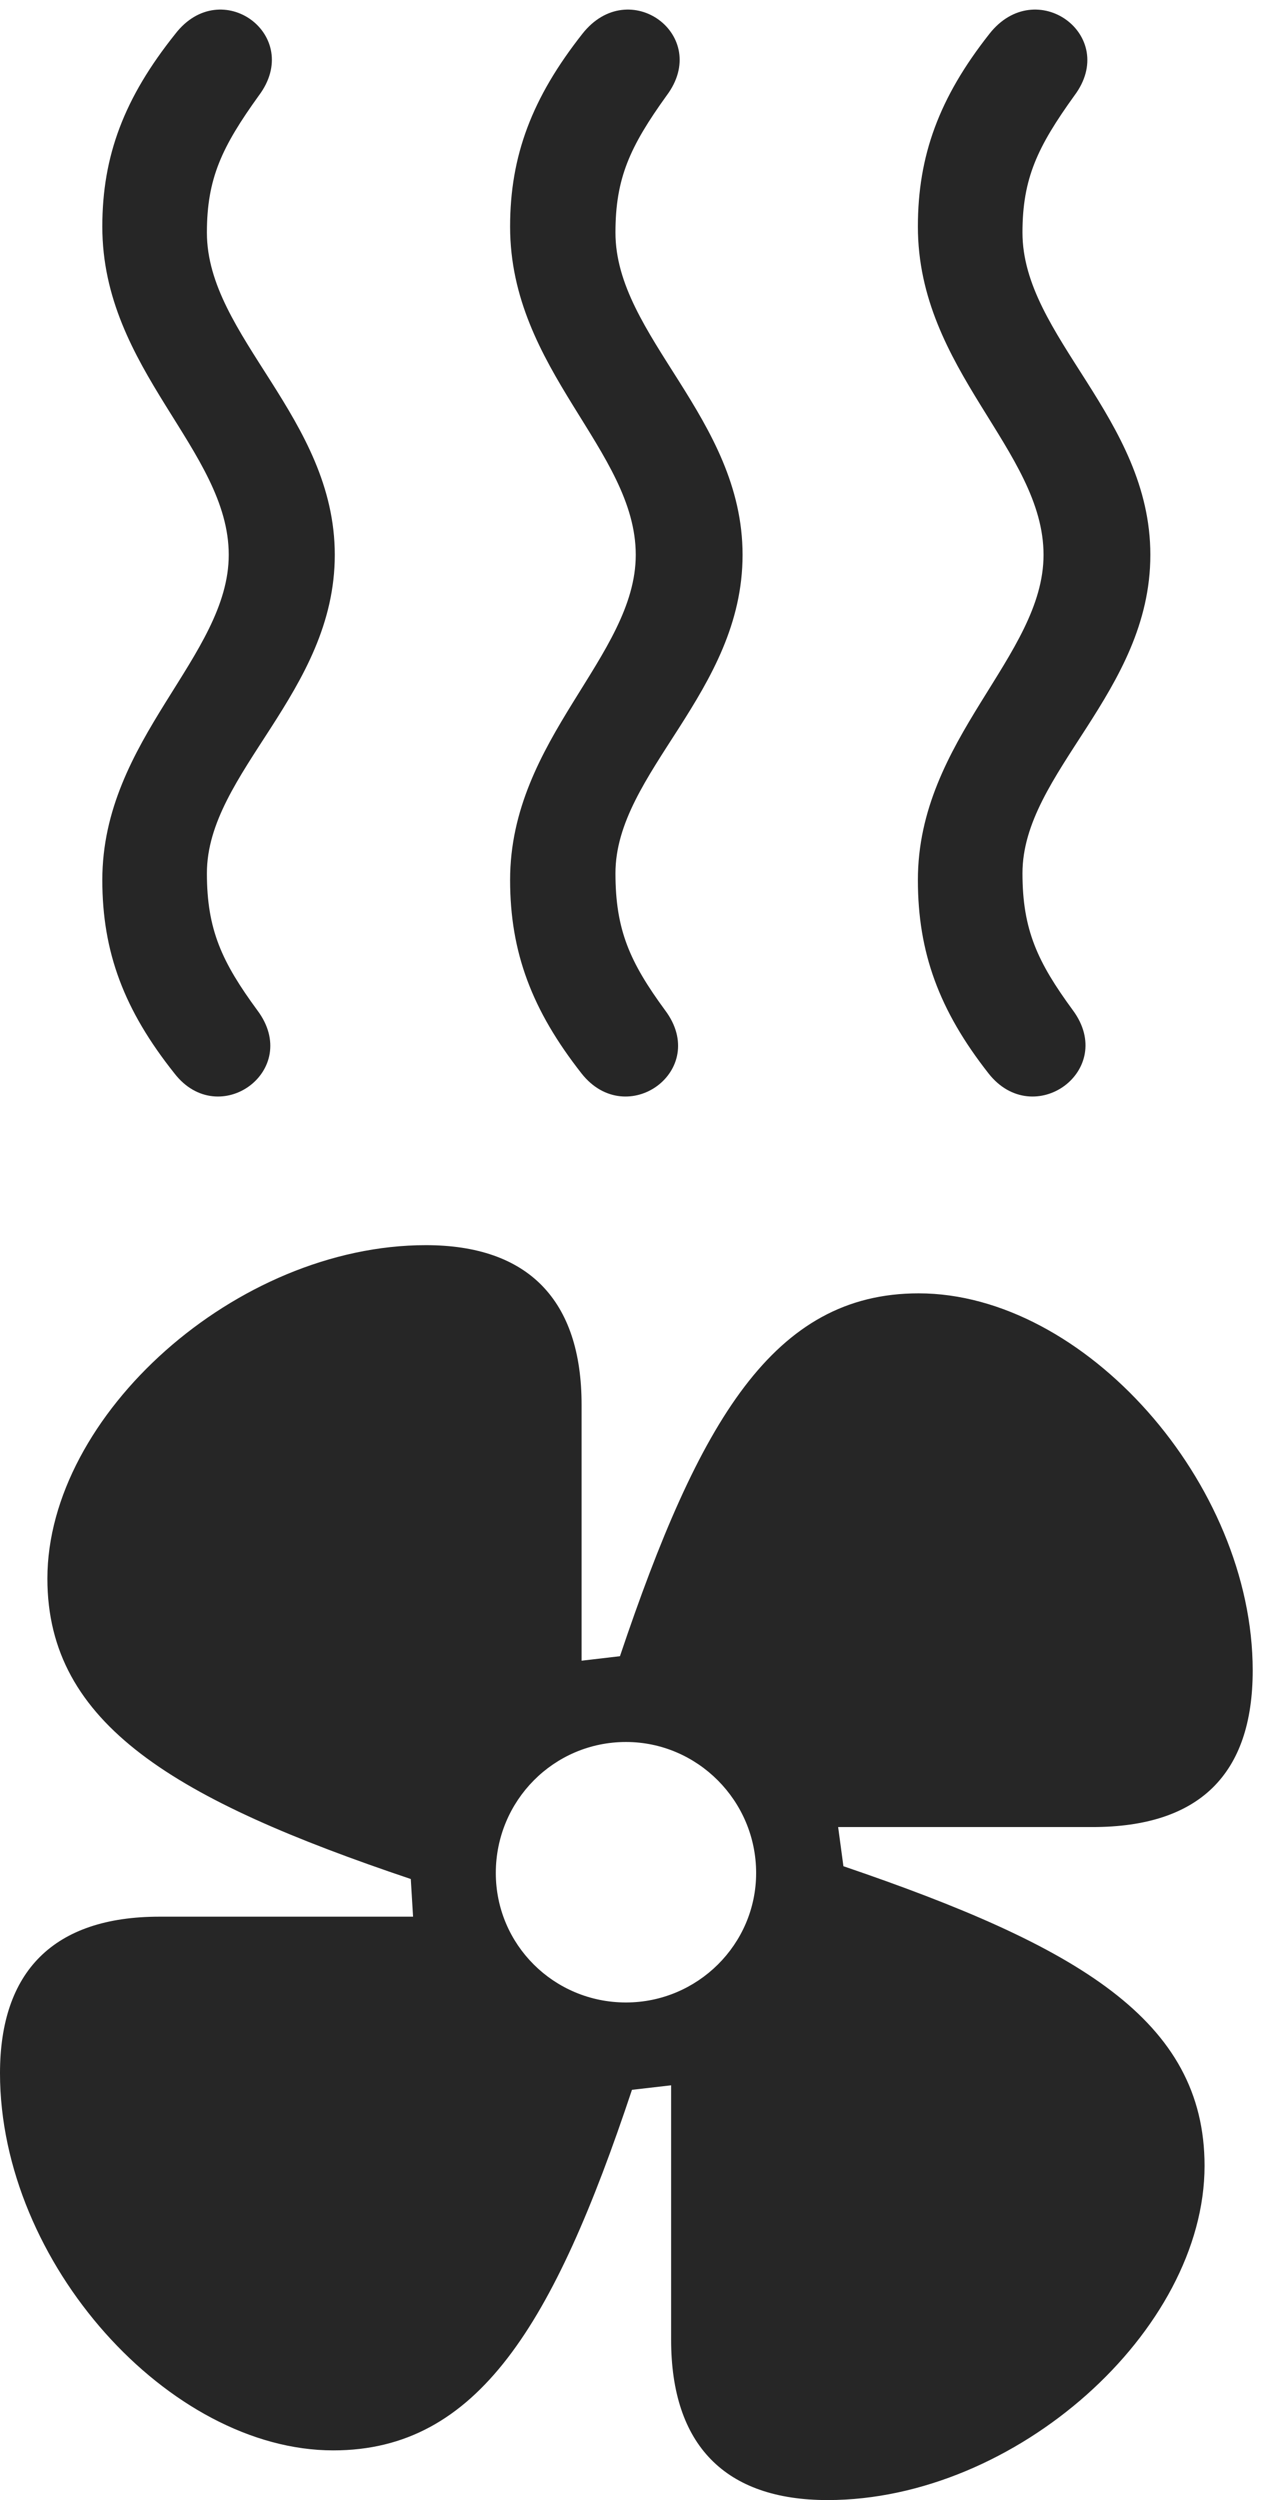<?xml version="1.0" encoding="UTF-8"?>
<!--Generator: Apple Native CoreSVG 326-->
<!DOCTYPE svg
PUBLIC "-//W3C//DTD SVG 1.1//EN"
       "http://www.w3.org/Graphics/SVG/1.1/DTD/svg11.dtd">
<svg version="1.1" xmlns="http://www.w3.org/2000/svg" xmlns:xlink="http://www.w3.org/1999/xlink" viewBox="0 0 32.891 64.863">
 <g>
  <rect height="64.863" opacity="0" width="32.891" x="0" y="0"/>
  <path d="M8.691 14.395C8.691 10.84 5.371 8.73 5.371 6.035C5.371 4.629 5.762 3.809 6.719 2.48C7.891 0.918 5.742-0.664 4.551 0.879C3.223 2.539 2.656 4.043 2.656 5.879C2.656 9.609 5.938 11.68 5.938 14.395C5.938 17.031 2.656 19.16 2.656 22.832C2.656 24.707 3.223 26.211 4.531 27.852C5.684 29.336 7.852 27.773 6.68 26.211C5.762 24.961 5.371 24.121 5.371 22.656C5.371 20.039 8.691 17.969 8.691 14.395ZM19.277 14.395C19.277 10.84 15.977 8.73 15.977 6.035C15.977 4.629 16.348 3.809 17.305 2.48C18.477 0.918 16.328-0.664 15.117 0.879C13.809 2.539 13.242 4.043 13.242 5.879C13.242 9.609 16.504 11.68 16.504 14.395C16.504 17.031 13.242 19.16 13.242 22.832C13.242 24.707 13.809 26.211 15.098 27.852C16.27 29.336 18.438 27.773 17.266 26.211C16.348 24.961 15.977 24.121 15.977 22.656C15.977 20.039 19.277 17.969 19.277 14.395ZM29.863 14.395C29.863 10.84 26.543 8.73 26.543 6.035C26.543 4.629 26.934 3.809 27.891 2.48C29.062 0.918 26.895-0.664 25.684 0.879C24.375 2.539 23.828 4.043 23.828 5.879C23.828 9.609 27.09 11.68 27.09 14.395C27.09 17.031 23.828 19.16 23.828 22.832C23.828 24.707 24.375 26.211 25.664 27.852C26.836 29.336 29.004 27.773 27.852 26.211C26.934 24.961 26.543 24.121 26.543 22.656C26.543 20.039 29.863 17.969 29.863 14.395Z" fill="black" fill-opacity="0.85"/>
  <path d="M21.484 64.863C26.367 64.863 31.27 60.469 31.27 56.191C31.27 52.402 27.969 50.488 21.895 48.418L21.758 47.402L28.359 47.402C31.133 47.402 32.52 46.035 32.52 43.34C32.52 38.477 28.145 33.555 23.848 33.555C20.078 33.555 18.145 36.875 16.094 42.969L15.098 43.086L15.098 36.445C15.098 33.73 13.711 32.305 11.055 32.305C6.133 32.305 1.23 36.719 1.23 40.957C1.23 44.746 4.57 46.699 10.664 48.75L10.723 49.727L4.141 49.727C1.387 49.727 0 51.152 0 53.789C0 58.711 4.395 63.574 8.652 63.574C12.402 63.574 14.375 60.312 16.406 54.219L17.422 54.102L17.422 60.703C17.422 63.438 18.828 64.863 21.484 64.863ZM16.25 51.953C14.375 51.953 12.871 50.449 12.871 48.594C12.871 46.719 14.375 45.195 16.25 45.195C18.105 45.195 19.629 46.719 19.629 48.594C19.629 50.449 18.105 51.953 16.25 51.953Z" fill="black" fill-opacity="0.85"/>
 </g>
</svg>
